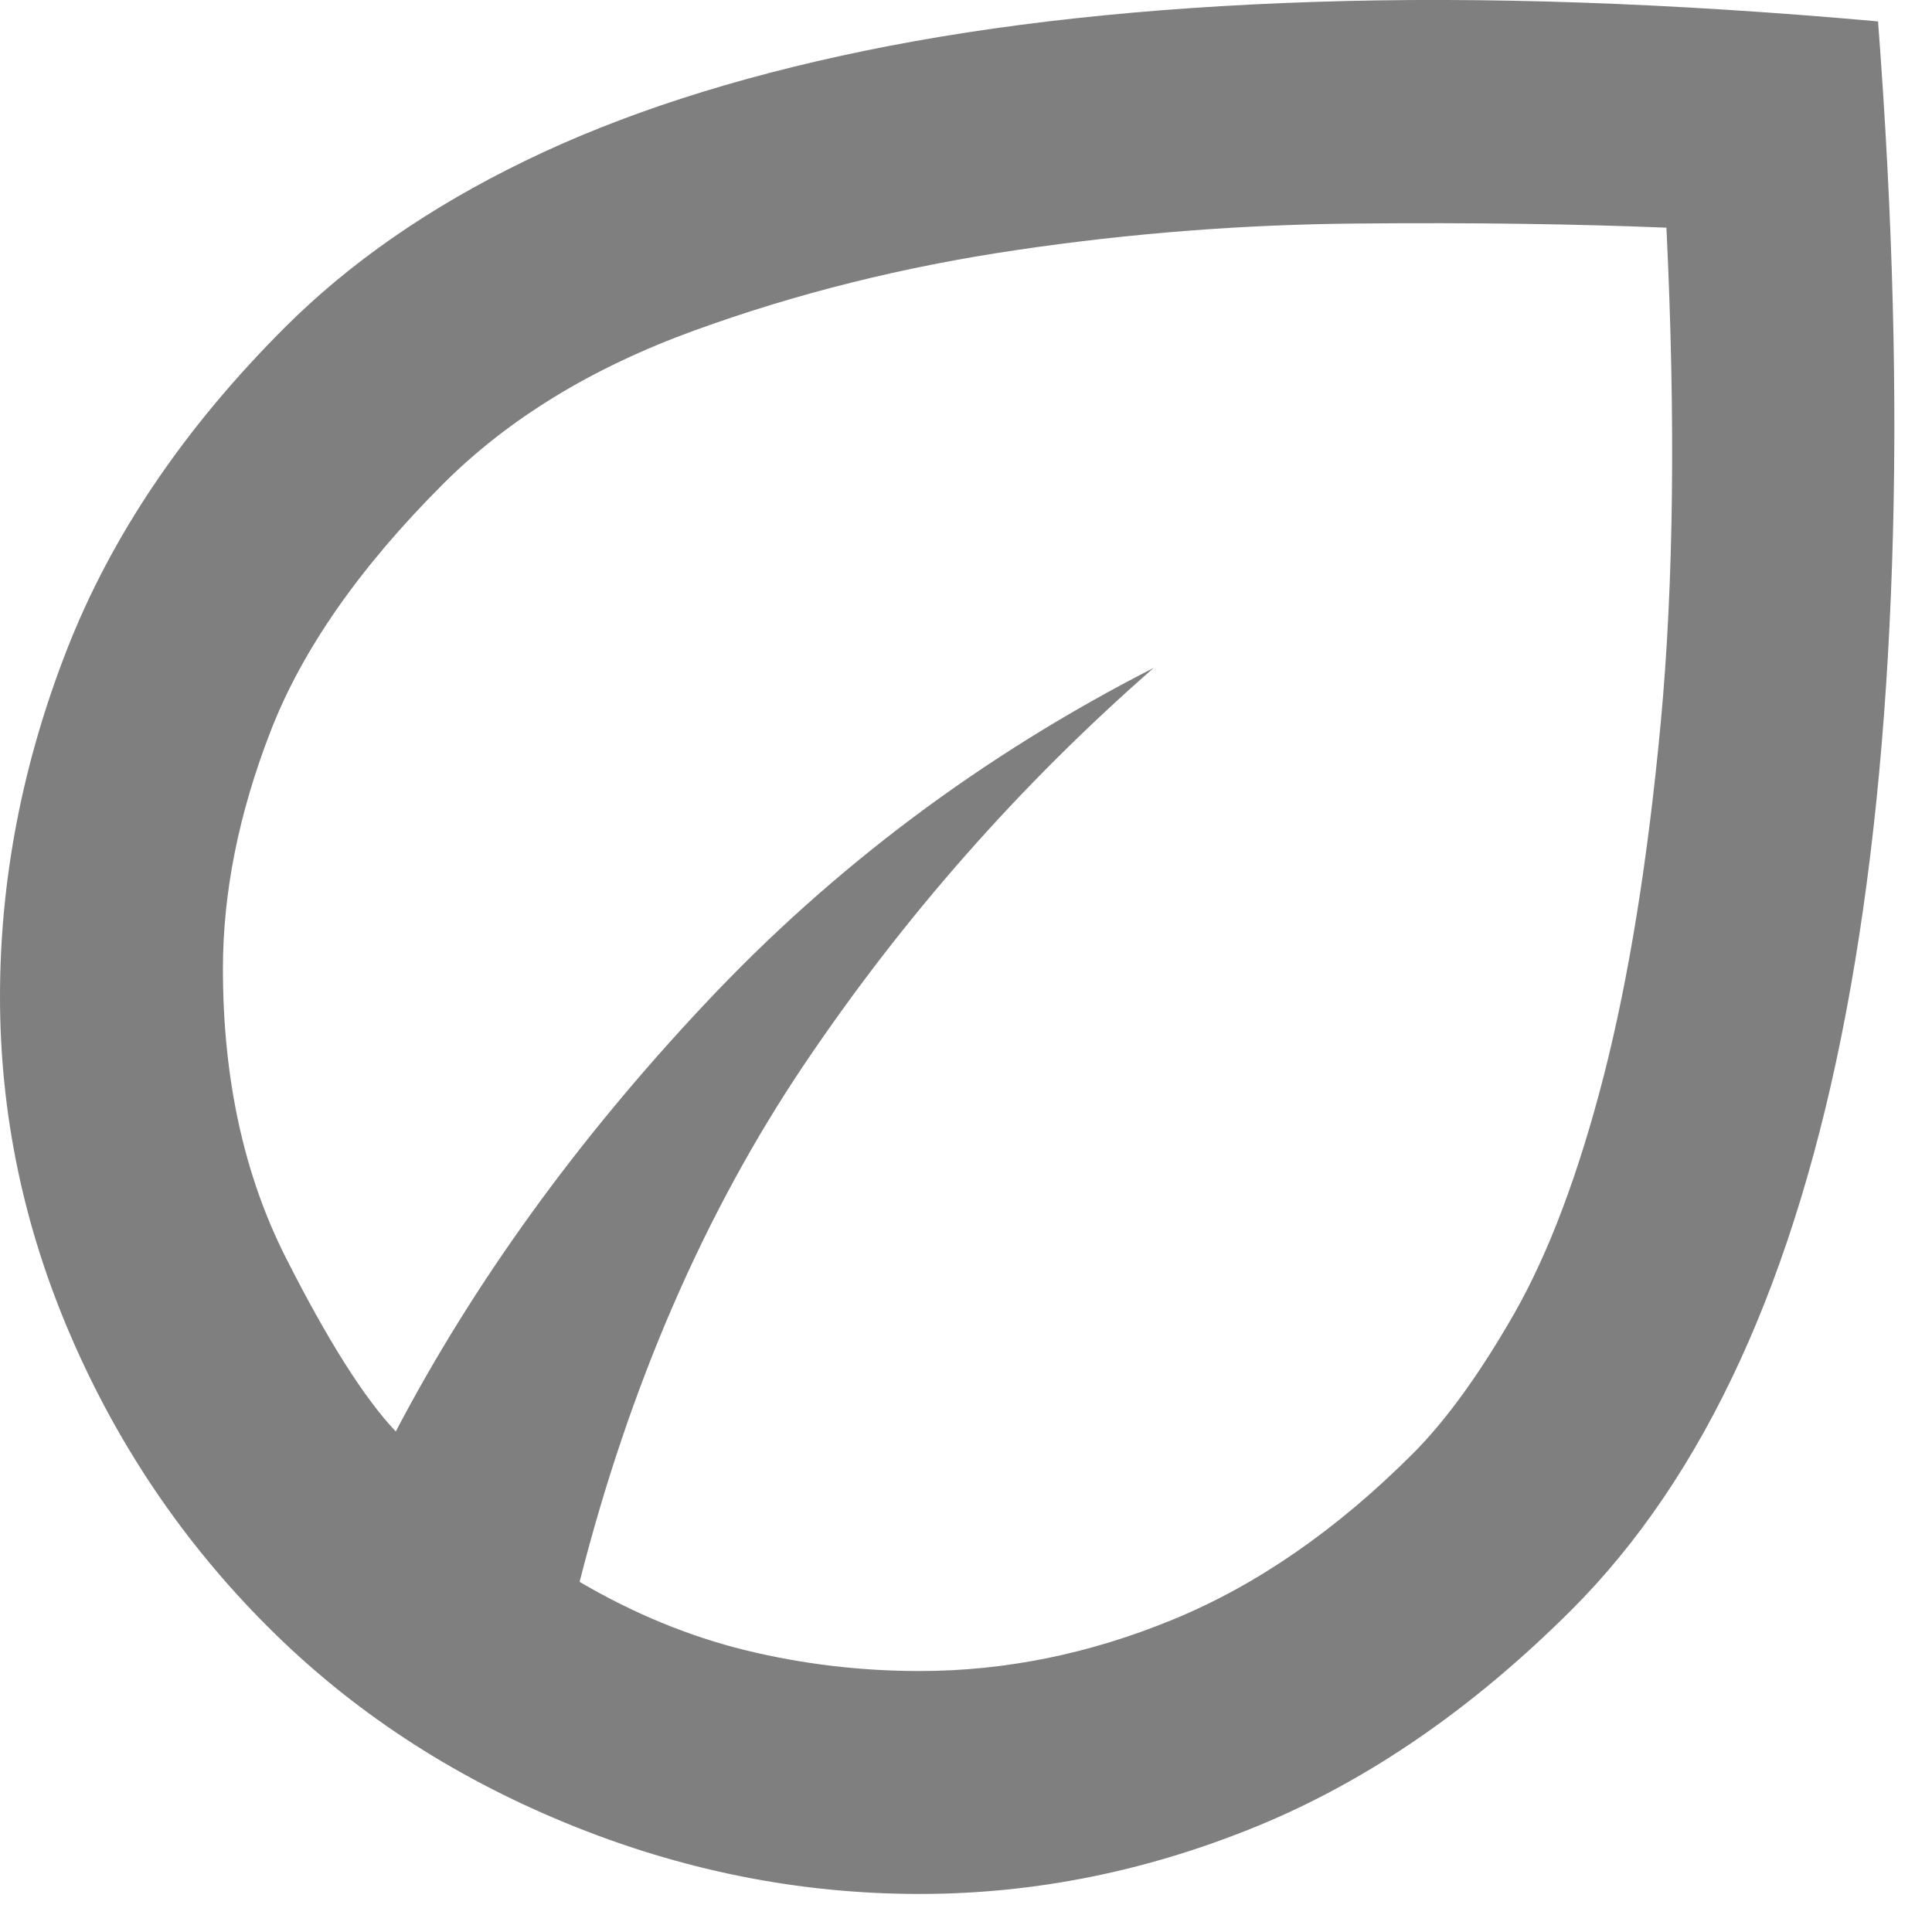 <svg width="13" height="13" viewBox="0 0 13 13" fill="none" xmlns="http://www.w3.org/2000/svg">
<path d="M1.8 10.944C1.238 10.382 0.797 9.732 0.478 8.994C0.159 8.257 0 7.494 0 6.707C0 5.919 0.15 5.141 0.45 4.372C0.75 3.604 1.238 2.882 1.913 2.207C2.35 1.769 2.891 1.394 3.534 1.082C4.178 0.769 4.941 0.522 5.822 0.341C6.703 0.16 7.709 0.05 8.841 0.013C9.972 -0.025 11.238 0.019 12.637 0.144C12.738 1.469 12.769 2.688 12.731 3.8C12.694 4.913 12.591 5.916 12.422 6.81C12.253 7.704 12.016 8.485 11.709 9.154C11.403 9.822 11.025 10.382 10.575 10.832C9.912 11.494 9.209 11.979 8.466 12.285C7.722 12.591 6.963 12.744 6.188 12.744C5.375 12.744 4.581 12.585 3.806 12.266C3.031 11.947 2.362 11.507 1.8 10.944ZM3.9 10.644C4.263 10.857 4.634 11.01 5.016 11.104C5.397 11.197 5.787 11.244 6.188 11.244C6.763 11.244 7.331 11.129 7.894 10.897C8.456 10.666 8.994 10.294 9.506 9.782C9.731 9.557 9.959 9.241 10.191 8.835C10.422 8.429 10.622 7.897 10.791 7.241C10.959 6.585 11.088 5.791 11.175 4.86C11.262 3.929 11.275 2.819 11.213 1.532C10.6 1.507 9.909 1.497 9.141 1.504C8.372 1.51 7.606 1.569 6.844 1.682C6.081 1.794 5.356 1.975 4.669 2.225C3.981 2.475 3.419 2.819 2.981 3.257C2.419 3.819 2.031 4.375 1.819 4.925C1.606 5.475 1.5 6.007 1.5 6.519C1.5 7.257 1.641 7.904 1.922 8.46C2.203 9.016 2.45 9.407 2.663 9.632C3.188 8.632 3.881 7.672 4.744 6.754C5.606 5.835 6.612 5.082 7.763 4.494C6.862 5.282 6.078 6.172 5.409 7.166C4.741 8.16 4.237 9.319 3.9 10.644Z" fill="black" fill-opacity="0.5"/>
</svg>
